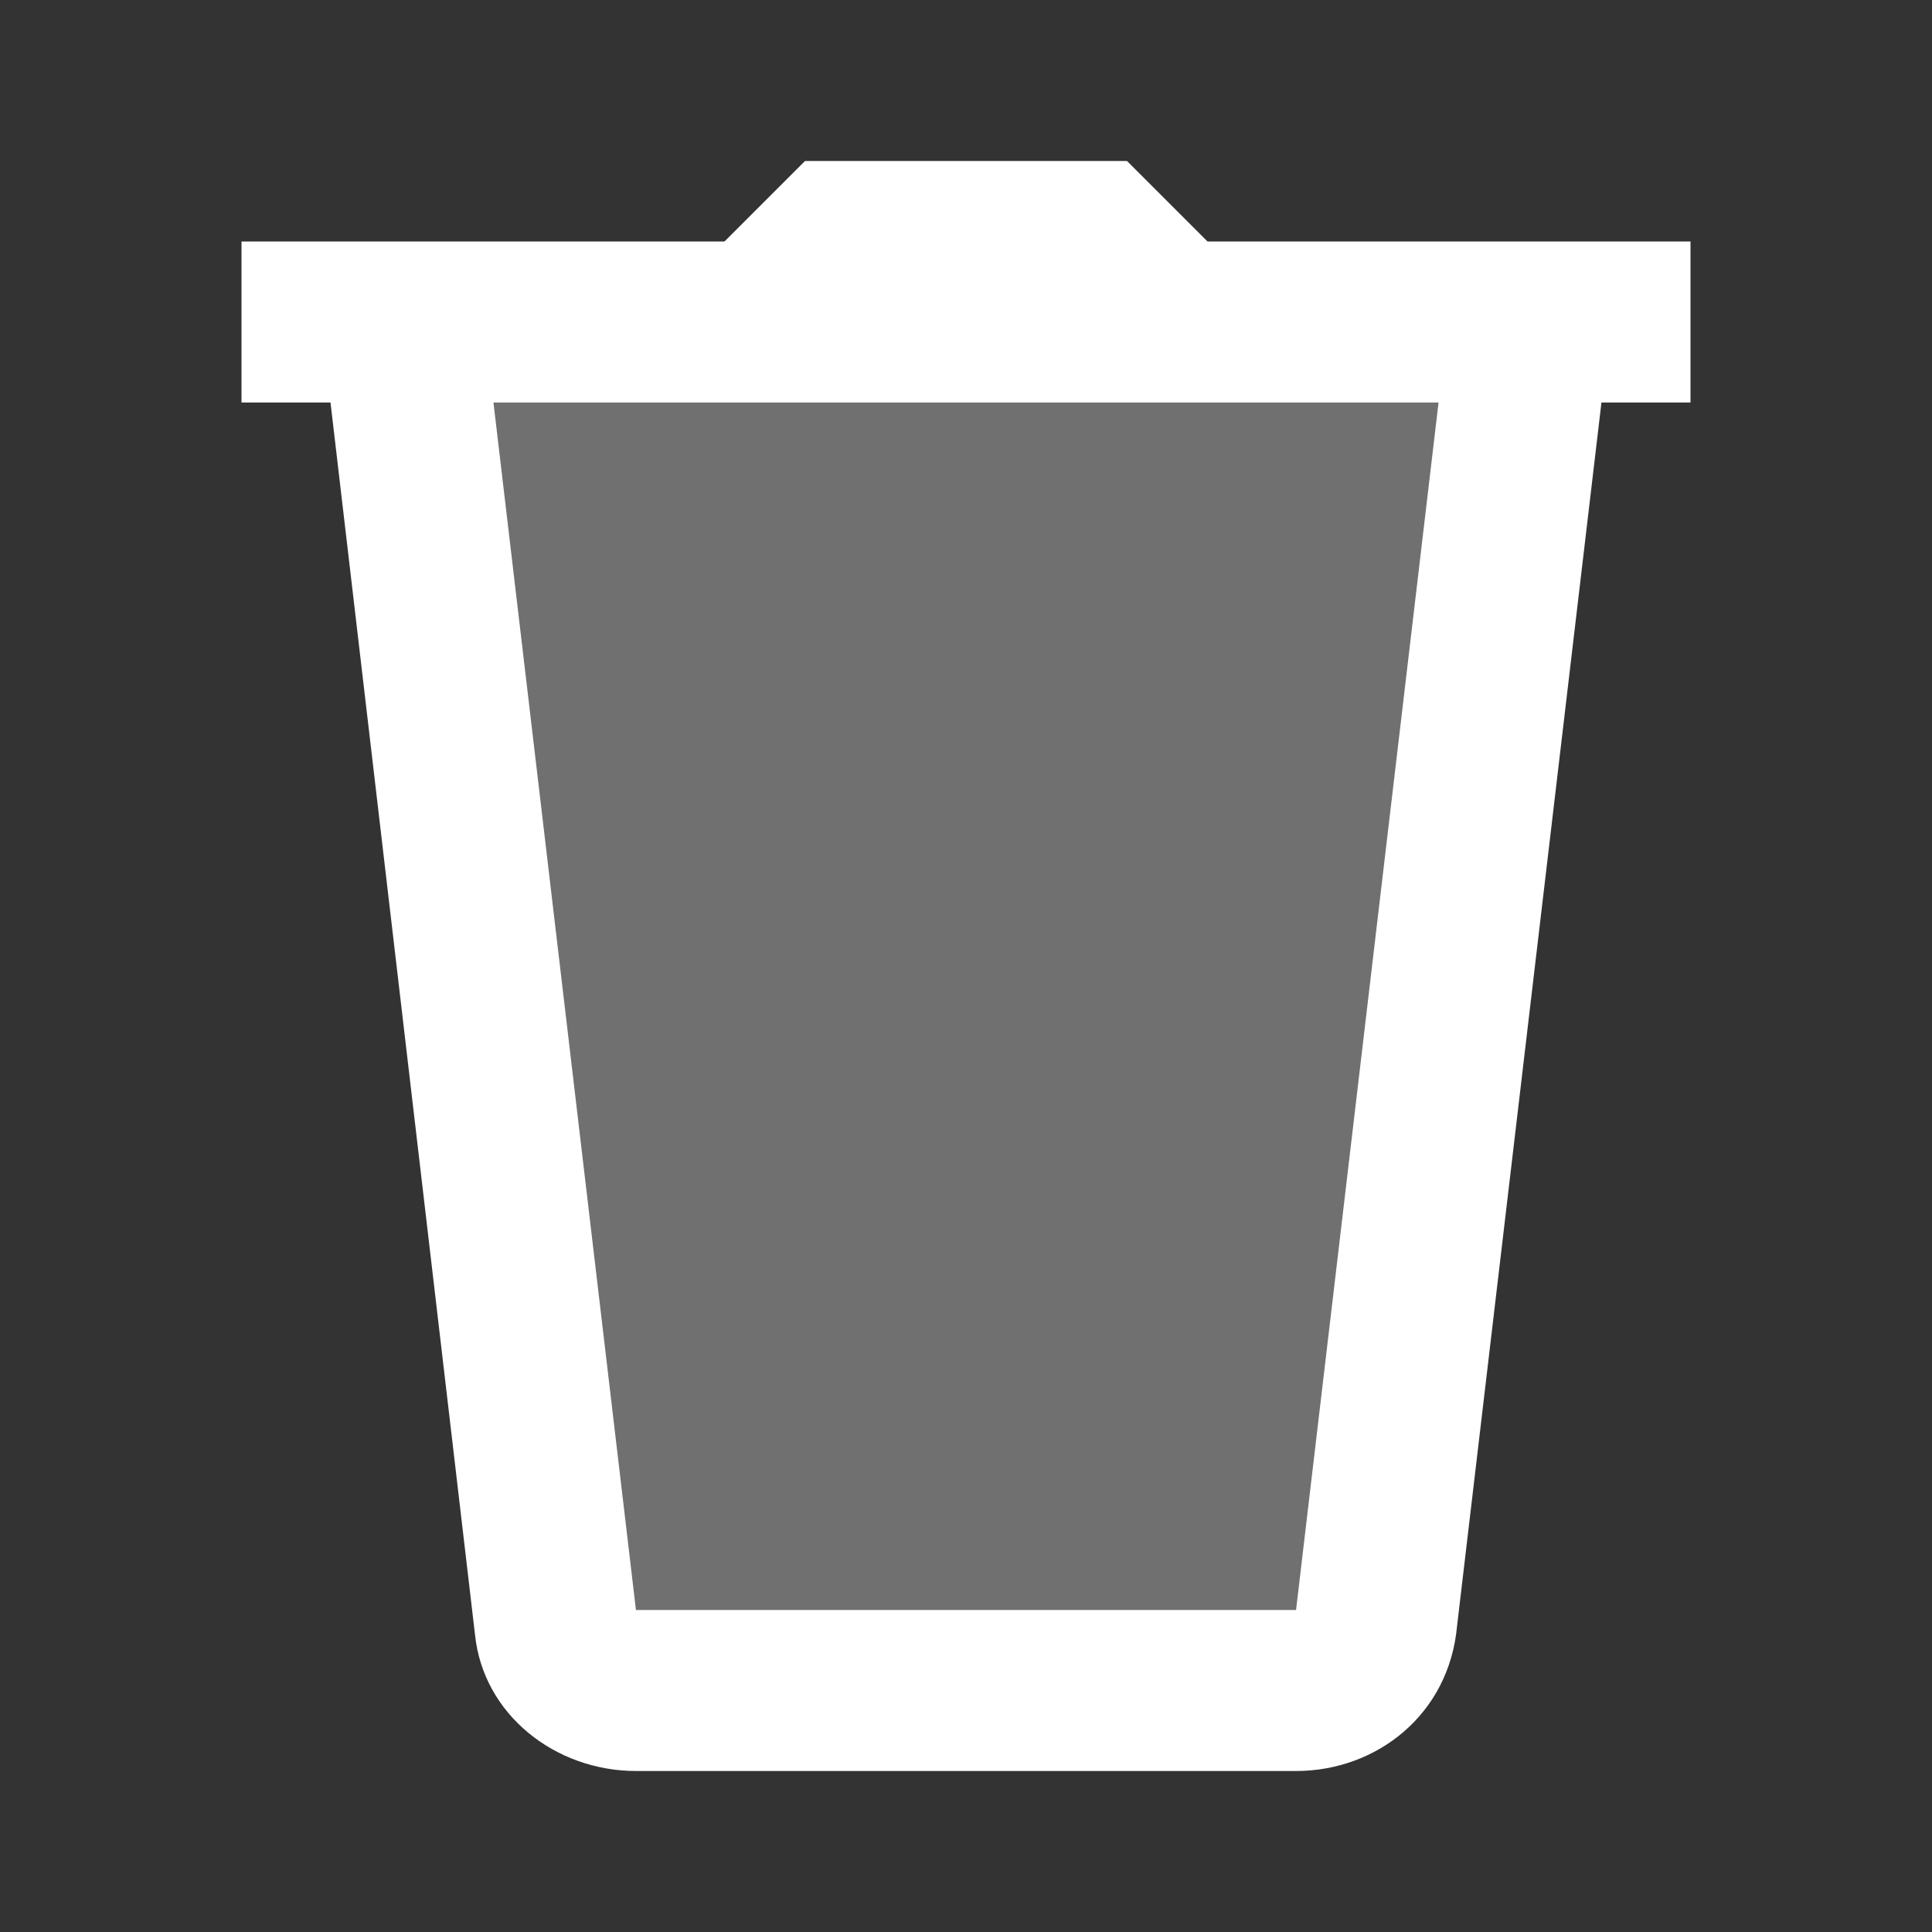 <svg xmlns="http://www.w3.org/2000/svg" viewBox="0 0 24 24" width="48px" height="48px">
  <rect x="0" y="0" width="24" height="24" fill="#333333" stroke="none"/>
  <path d="M3 3H21V5H3z" fill="#FFFFFF" />
  <path d="M16.1,22H7.9c-1,0-1.9-0.7-2-1.7L4,4.1l2-0.2L7.9,20l8.2,0L18,3.9l2,0.2l-1.9,16.1C18,21.3,17.1,22,16.1,22z" fill="#FFFFFF" />
  <path d="M5,4l1.9,16.1c0.1,0.5,0.5,0.9,1,0.9h8.2 c0.5,0,0.9-0.4,1-0.9L19,4H5z" opacity=".3" fill="#FFFFFF" />
  <path d="M15 3L15 4 9 4 9 3 10 2 14 2z" fill="#FFFFFF" />
</svg>